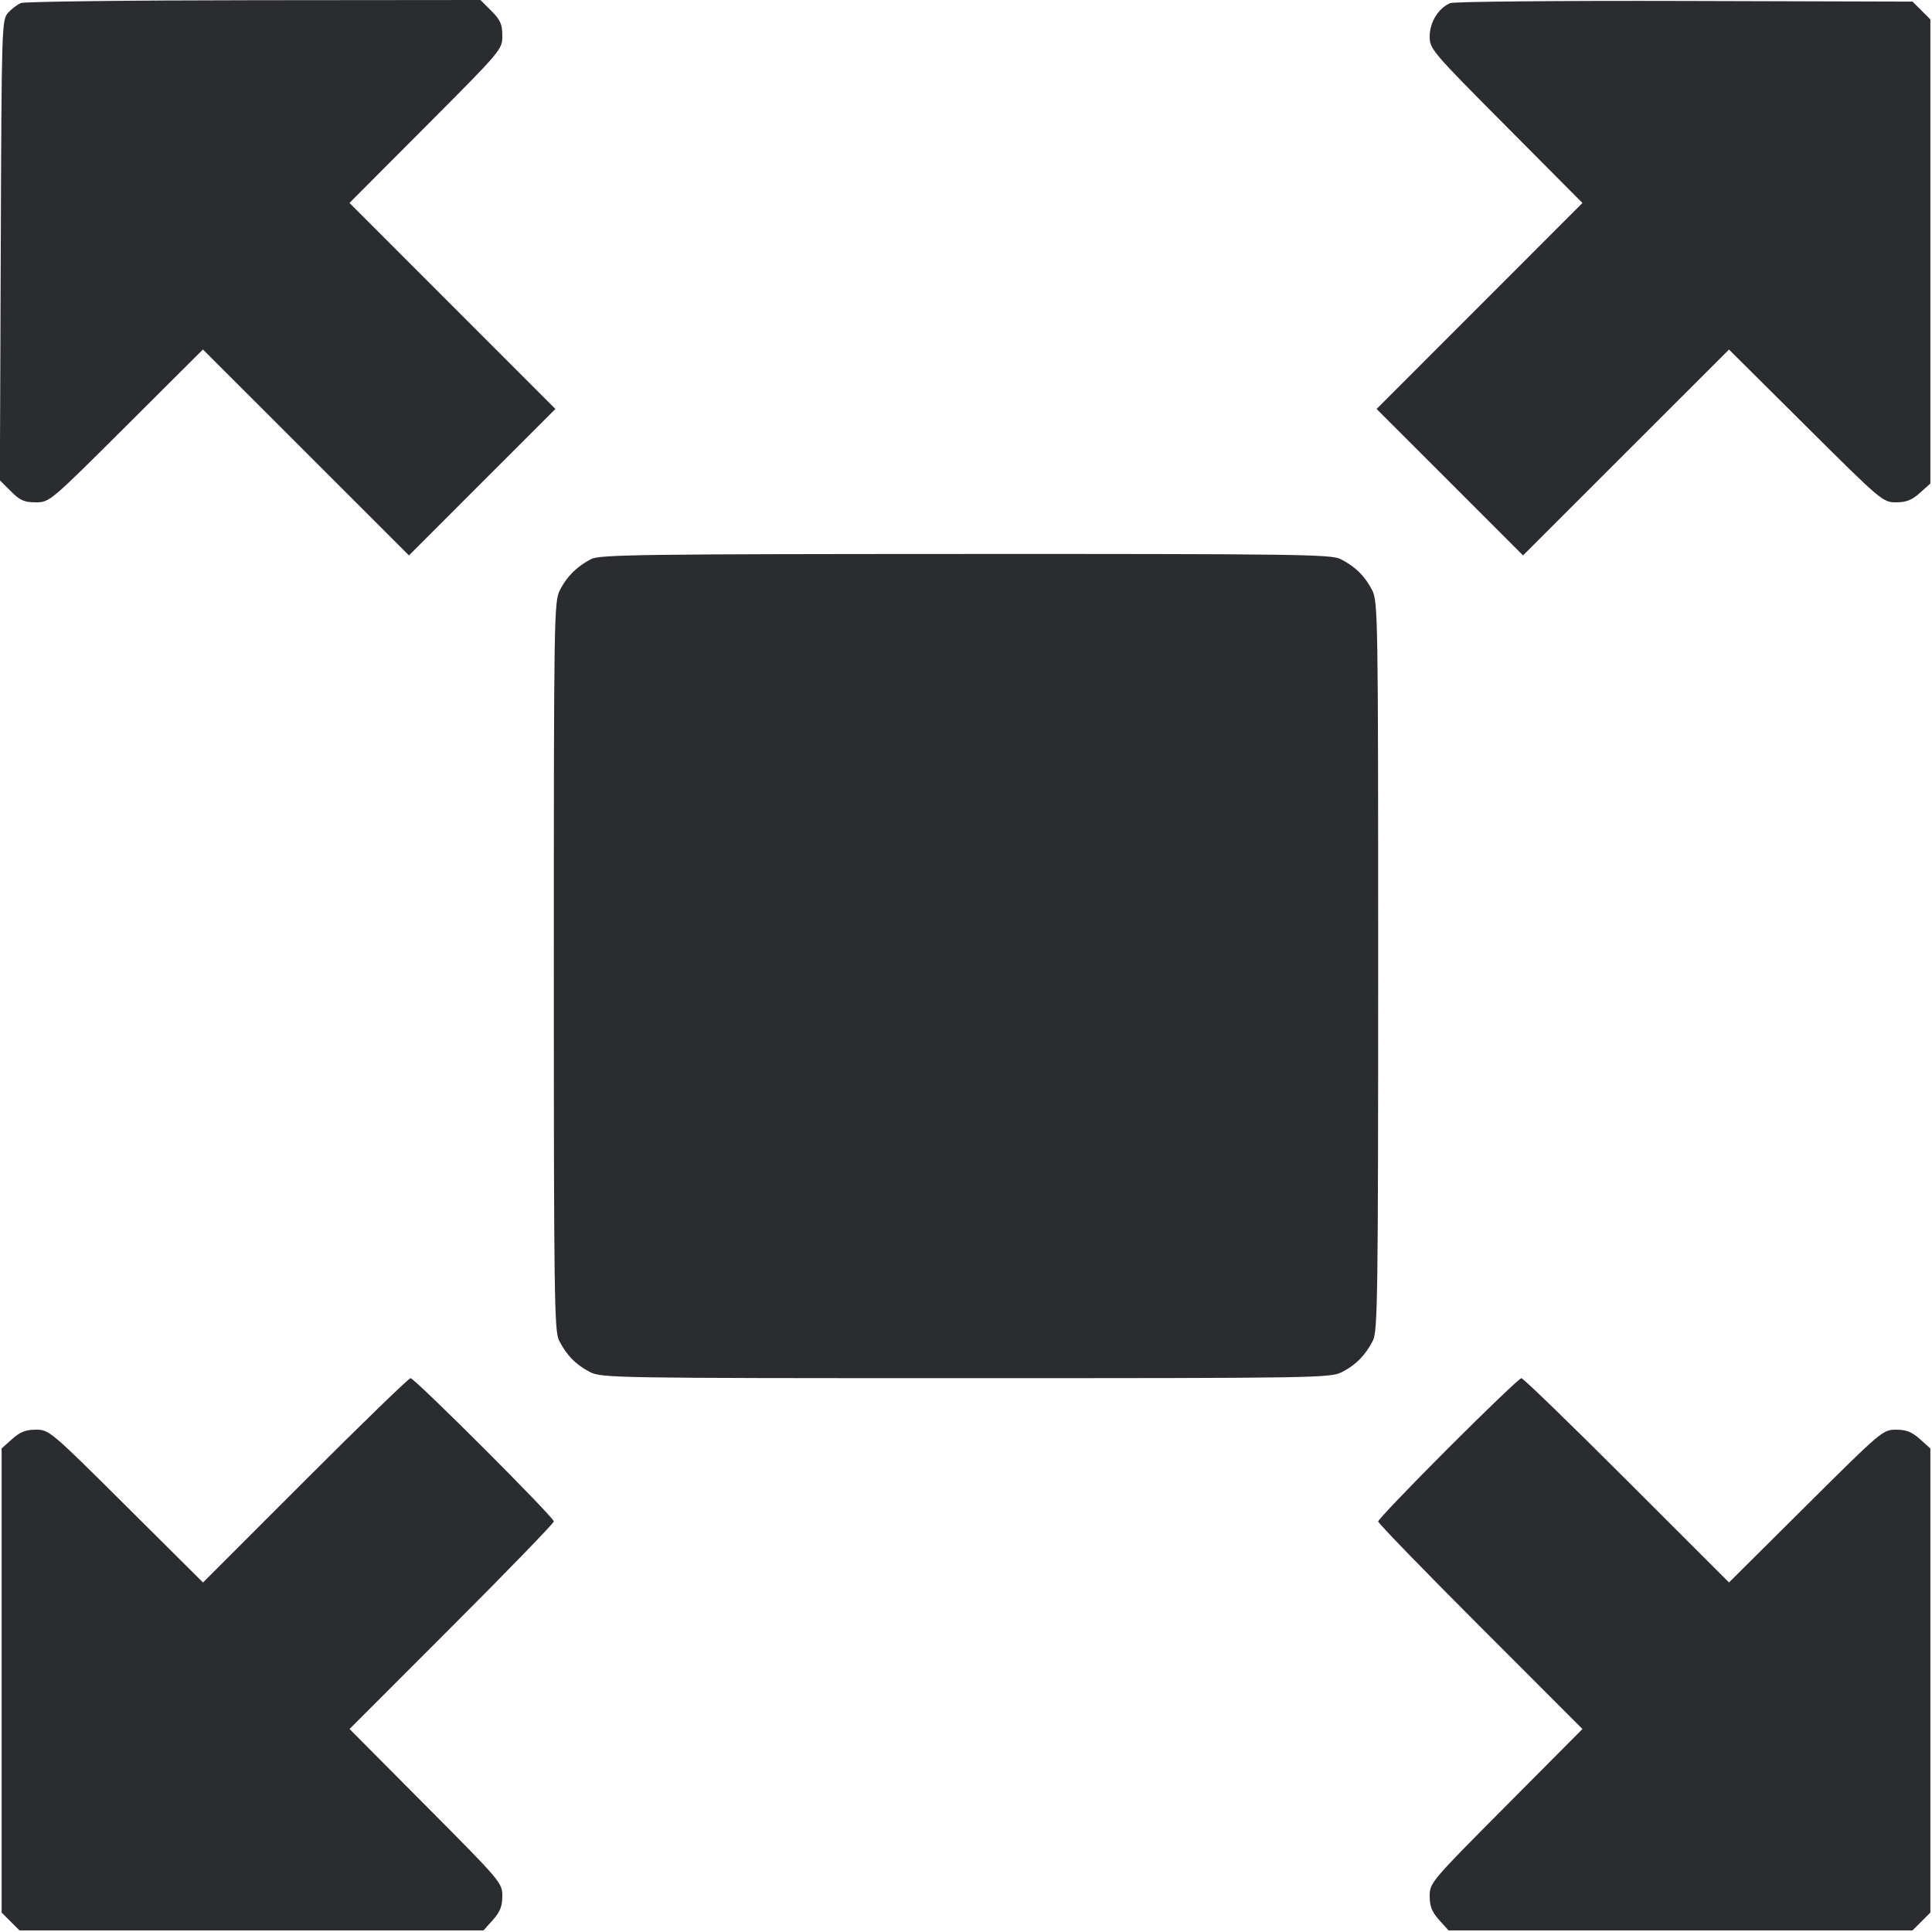 <svg width="56" height="56" viewBox="0 0 56 56" fill="none" xmlns="http://www.w3.org/2000/svg"><path d="M0.607 0.088 C 0.504 0.130,0.336 0.258,0.233 0.372 C 0.051 0.575,0.046 0.729,0.022 7.251 L -0.004 13.922 0.316 14.241 C 0.580 14.505,0.704 14.560,1.036 14.560 C 1.436 14.560,1.449 14.549,3.660 12.345 L 5.882 10.130 8.868 13.114 L 11.854 16.099 13.976 13.976 L 16.099 11.854 13.114 8.868 L 10.130 5.882 12.345 3.660 C 14.549 1.449,14.560 1.436,14.560 1.036 C 14.560 0.704,14.505 0.580,14.243 0.317 L 13.925 0.000 7.359 0.006 C 3.748 0.009,0.709 0.046,0.607 0.088 M42.036 0.091 C 41.698 0.229,41.440 0.645,41.440 1.054 C 41.440 1.420,41.499 1.490,43.654 3.657 L 45.868 5.884 42.885 8.869 L 39.901 11.854 42.024 13.976 L 44.146 16.099 47.131 13.115 L 50.116 10.132 52.343 12.346 C 54.531 14.522,54.576 14.560,54.957 14.560 C 55.252 14.560,55.416 14.496,55.649 14.288 L 55.953 14.015 55.953 7.290 L 55.953 0.564 55.695 0.305 L 55.436 0.047 48.835 0.028 C 45.204 0.018,42.145 0.046,42.036 0.091 M17.127 16.208 C 16.717 16.425,16.432 16.708,16.231 17.100 C 16.059 17.434,16.053 17.809,16.053 28.001 C 16.053 37.537,16.068 38.585,16.204 38.855 C 16.417 39.276,16.698 39.563,17.100 39.769 C 17.434 39.941,17.809 39.947,28.000 39.947 C 38.191 39.947,38.566 39.941,38.900 39.769 C 39.302 39.563,39.583 39.276,39.796 38.855 C 39.932 38.585,39.947 37.537,39.947 28.001 C 39.947 17.809,39.941 17.434,39.769 17.100 C 39.563 16.698,39.276 16.417,38.855 16.204 C 38.585 16.068,37.540 16.054,27.981 16.057 C 18.524 16.060,17.377 16.076,17.127 16.208 M8.845 42.908 L 5.884 45.869 3.657 43.654 C 1.469 41.478,1.424 41.440,1.043 41.440 C 0.748 41.440,0.584 41.504,0.351 41.712 L 0.047 41.985 0.047 48.710 L 0.047 55.436 0.305 55.695 L 0.564 55.953 7.290 55.953 L 14.015 55.953 14.288 55.649 C 14.496 55.416,14.560 55.252,14.560 54.957 C 14.560 54.576,14.522 54.531,12.346 52.343 L 10.132 50.116 13.092 47.154 C 14.721 45.525,16.053 44.150,16.053 44.099 C 16.053 43.977,12.021 39.947,11.899 39.947 C 11.848 39.947,10.474 41.279,8.845 42.908 M41.976 41.977 C 40.860 43.094,39.947 44.050,39.947 44.100 C 39.947 44.151,41.279 45.525,42.908 47.154 L 45.868 50.116 43.654 52.343 C 41.478 54.531,41.440 54.576,41.440 54.957 C 41.440 55.252,41.504 55.416,41.712 55.649 L 41.985 55.953 48.710 55.953 L 55.436 55.953 55.695 55.695 L 55.953 55.436 55.953 48.710 L 55.953 41.985 55.649 41.712 C 55.416 41.504,55.252 41.440,54.957 41.440 C 54.576 41.440,54.531 41.478,52.343 43.654 L 50.116 45.868 47.154 42.908 C 45.525 41.279,44.150 39.947,44.099 39.947 C 44.047 39.947,43.092 40.861,41.976 41.977 " fill="#2B2C30" stroke="none" fill-rule="evenodd"></path></svg>